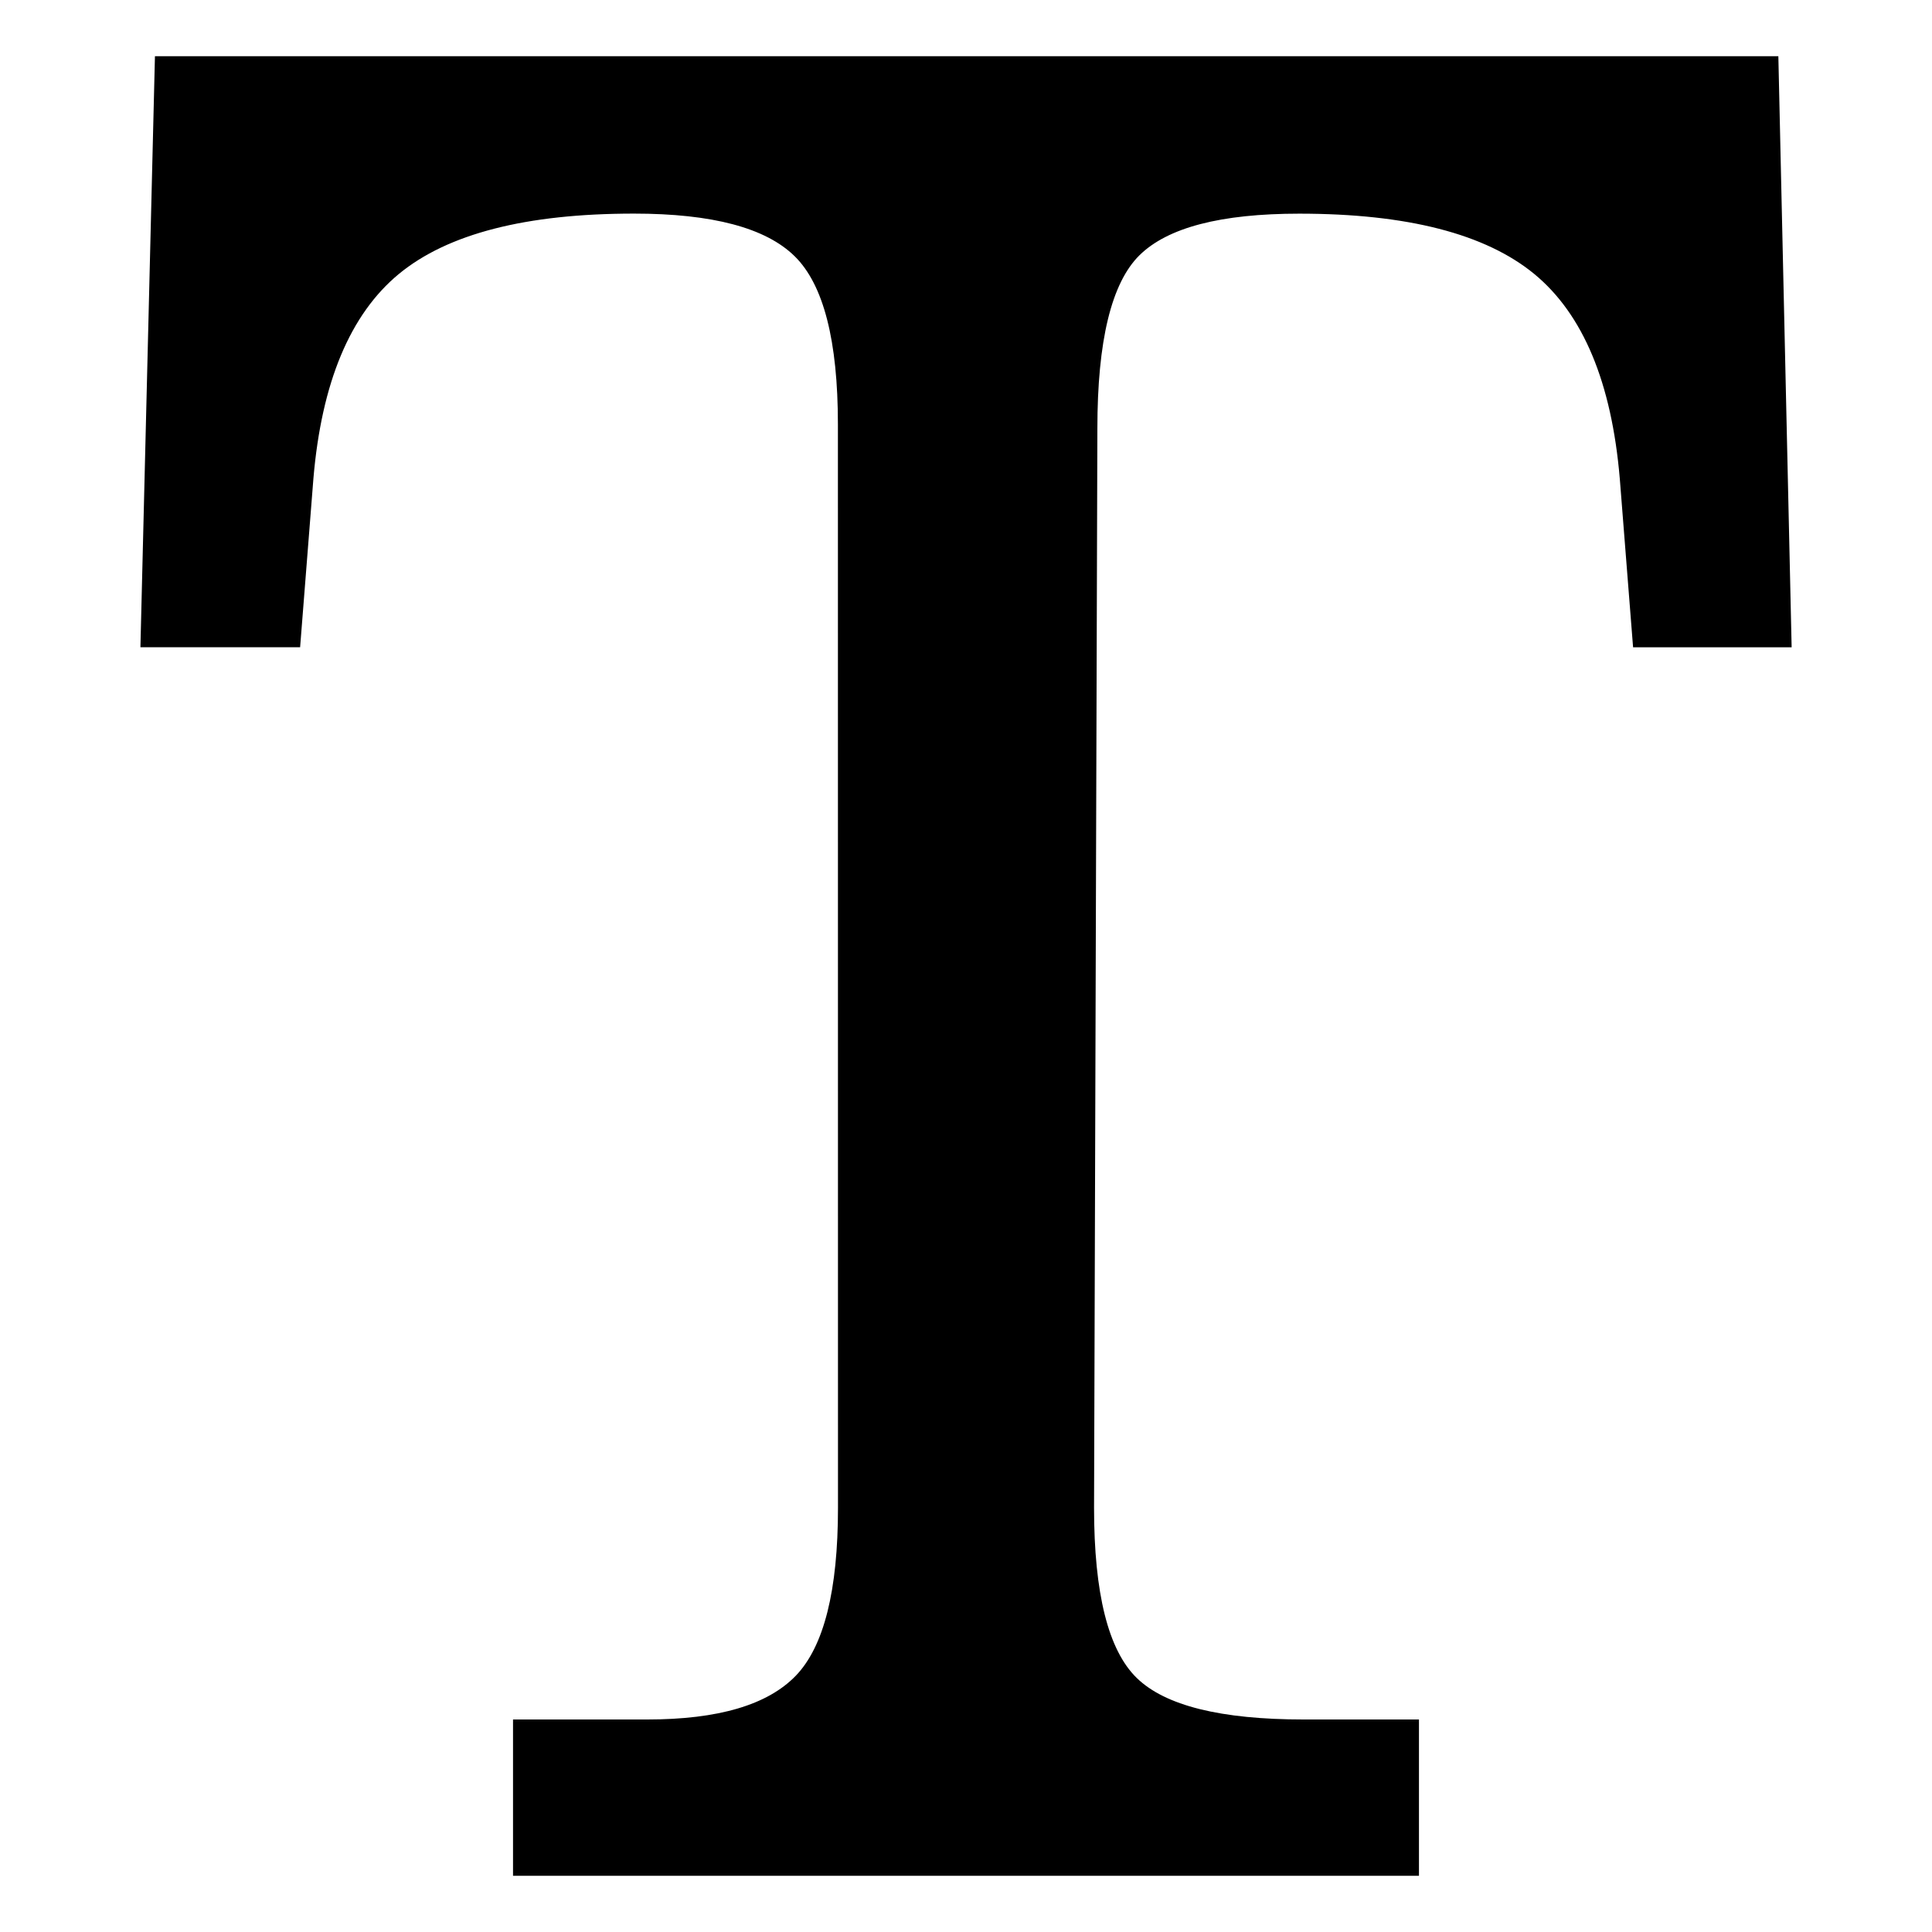 <?xml version="1.0" encoding="UTF-8"?>
<svg width="100pt" height="100pt" version="1.1" viewBox="0 0 100 100" xmlns="http://www.w3.org/2000/svg">
 <path d="m8.02 2.91h84.027l0.688 30.594h-8.207l-0.688-8.73c-0.422-4.969-1.895-8.504-4.422-10.59-2.531-2.082-6.586-3.125-12.168-3.125-4.055 0-6.809 0.715-8.27 2.152-1.453 1.434-2.18 4.426-2.18 8.977l-0.172 55.848c0 4.438 0.734 7.375 2.207 8.812 1.473 1.438 4.356 2.152 8.641 2.152h5.969v8.09h-46.891v-8.09h6.945c3.68 0 6.234-0.754 7.695-2.269 1.453-1.512 2.18-4.402 2.18-8.695l-0.004-56.07c0-4.328-0.742-7.231-2.234-8.699-1.492-1.473-4.269-2.211-8.324-2.211-5.586 0-9.641 1.043-12.168 3.125-2.523 2.086-4 5.621-4.422 10.59l-0.688 8.73h-8.266z"/>
</svg>
